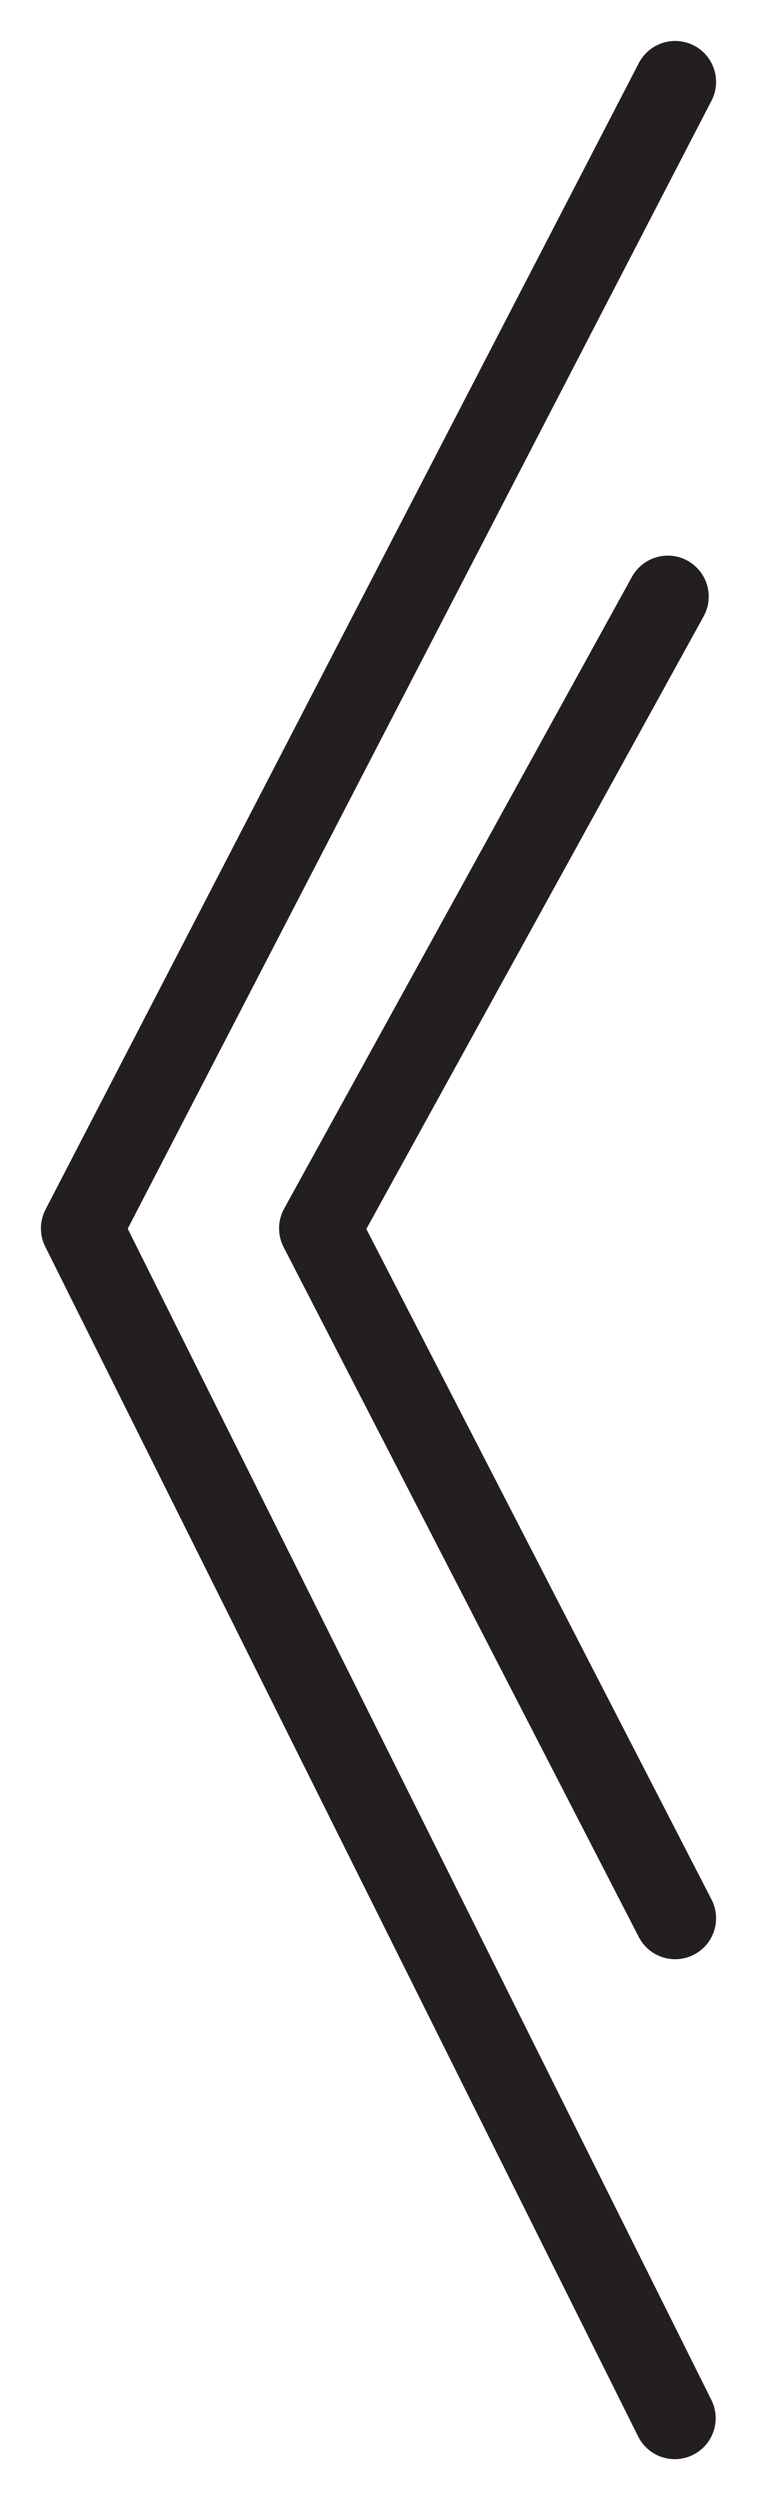 <svg id="Layer_1" data-name="Layer 1" xmlns="http://www.w3.org/2000/svg" viewBox="0 0 18.5 61.06">
    <polyline points="16.49 59.06 2 30 16.5 2" fill="none" stroke="#231f20" stroke-linecap="round"
        stroke-linejoin="round" stroke-width="2" />
    <polyline points="16.5 46.85 7.82 30 16.32 14.57" fill="none" stroke="#231f20" stroke-linecap="round"
        stroke-linejoin="round" stroke-width="2" />
</svg>